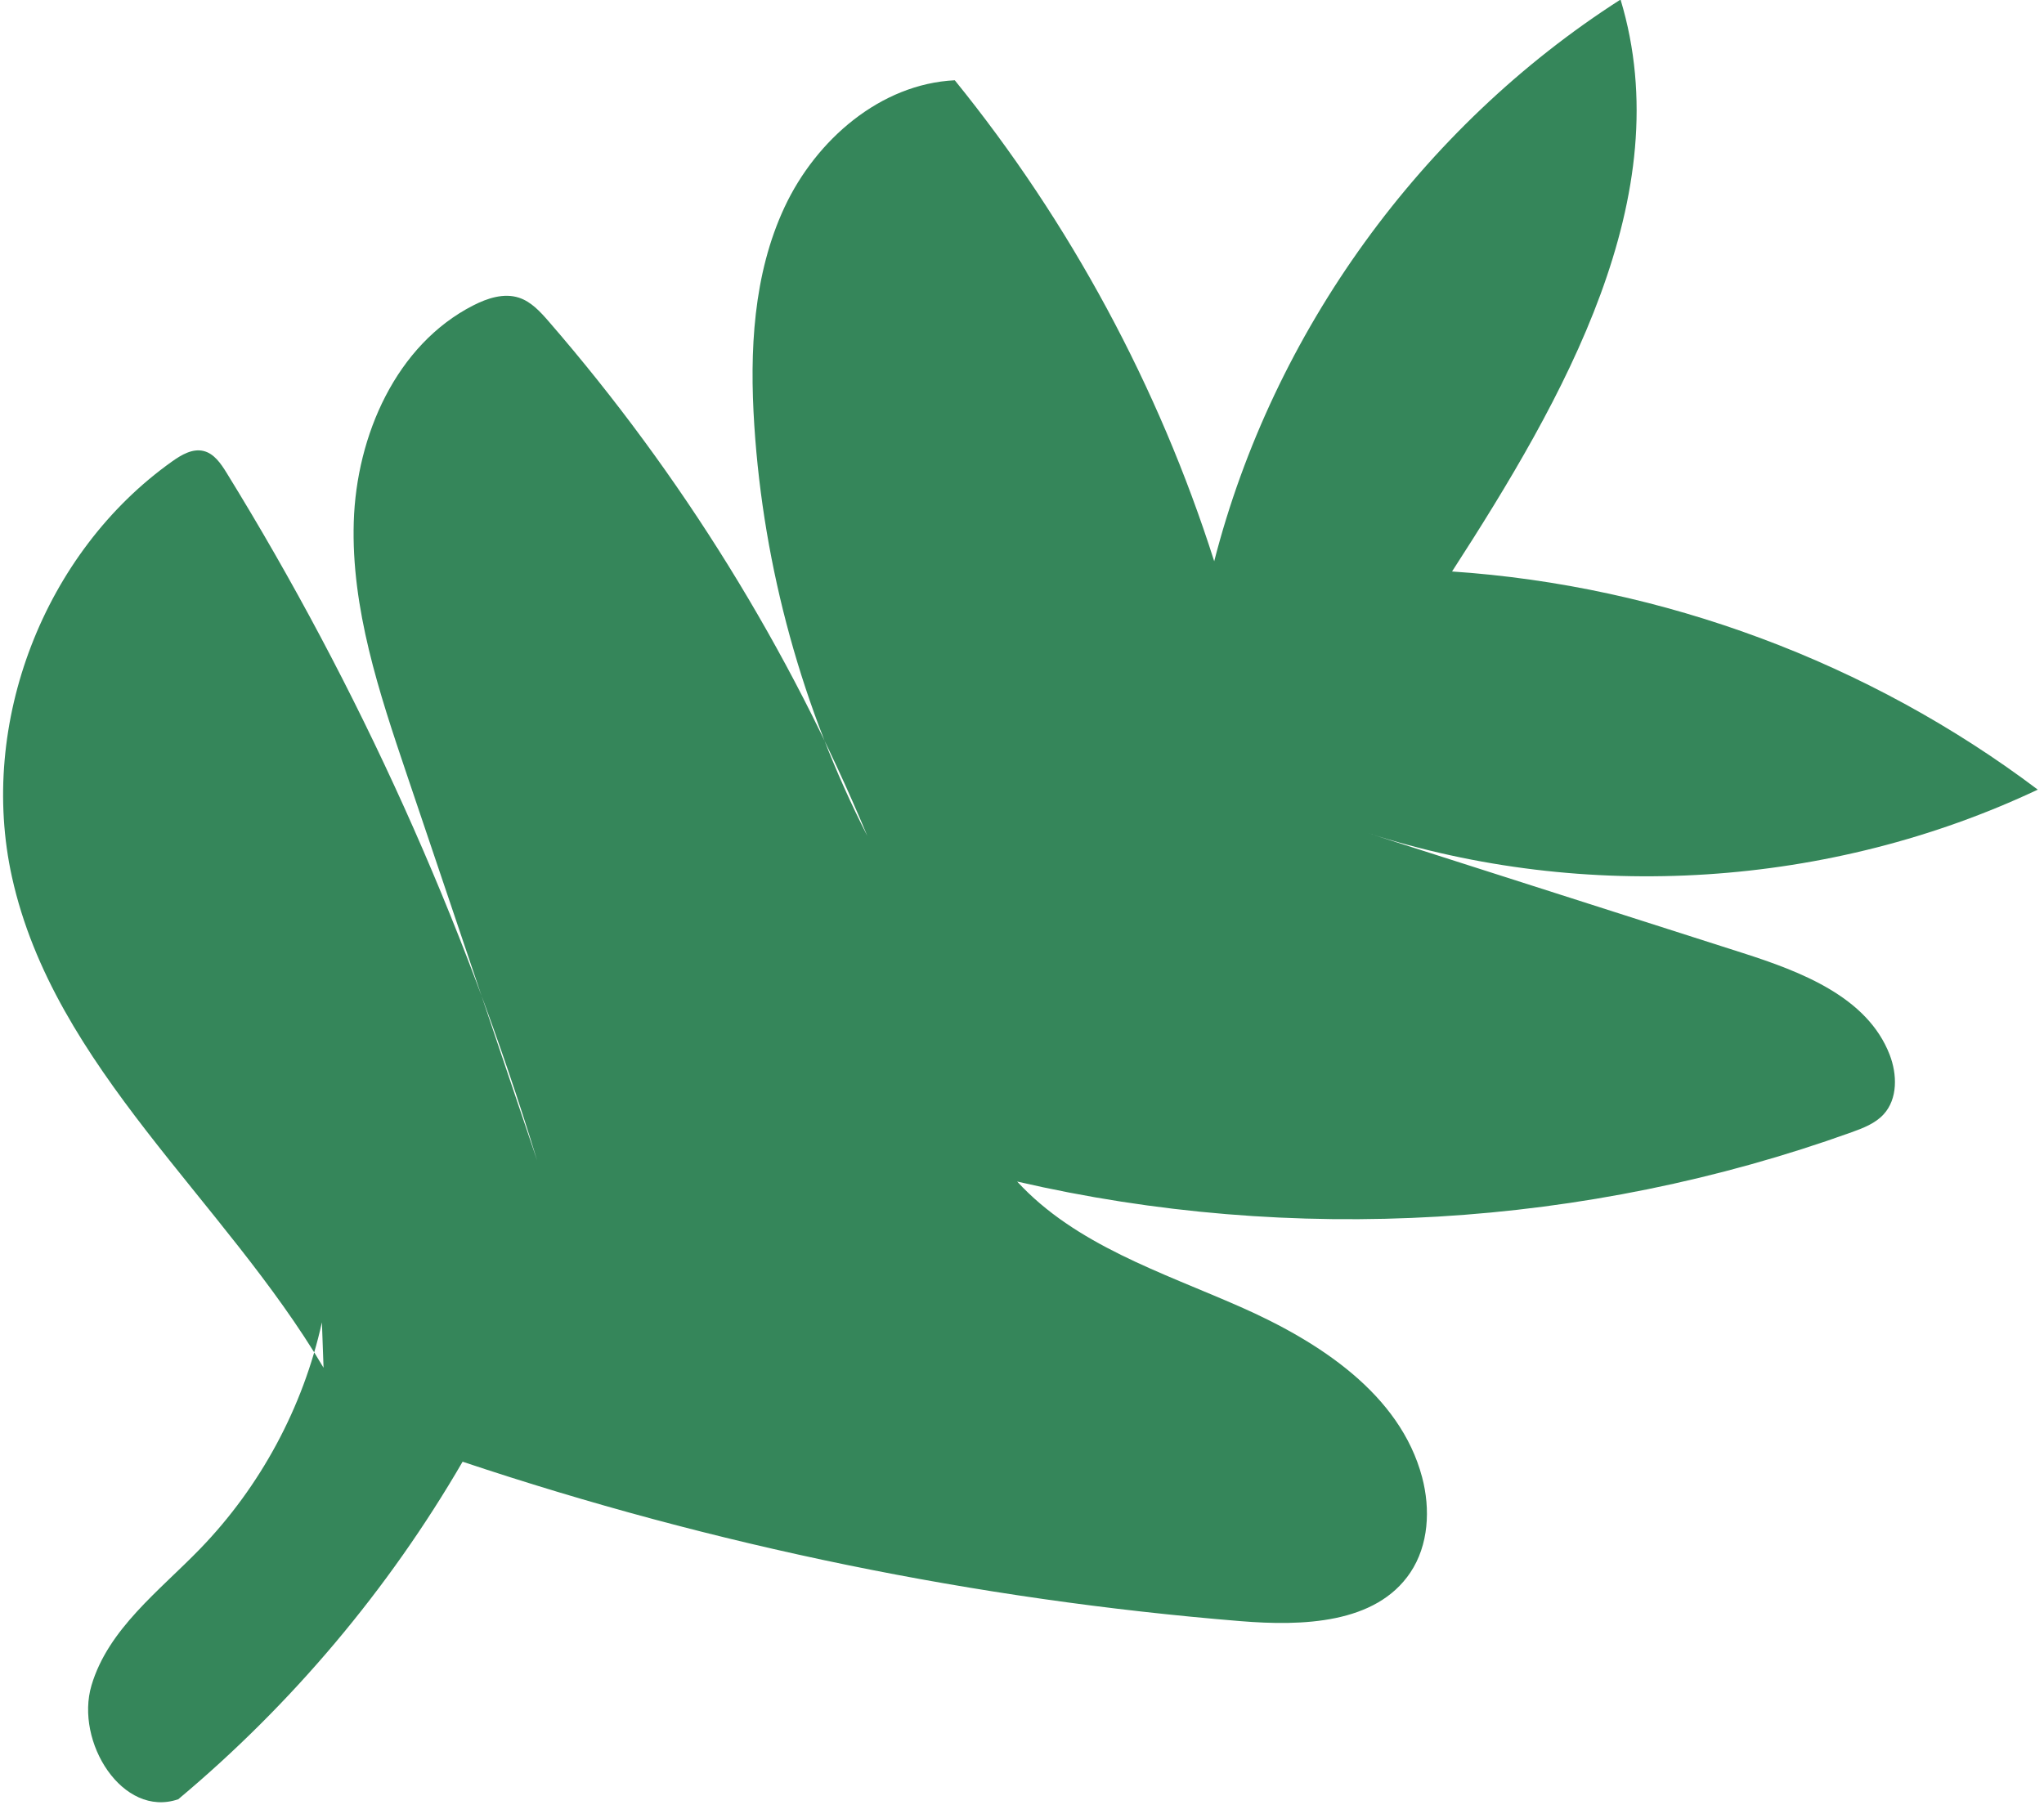<?xml version="1.0" encoding="UTF-8"?>
<svg width="214px" height="189px" viewBox="0 0 214 189" version="1.1" xmlns="http://www.w3.org/2000/svg" xmlns:xlink="http://www.w3.org/1999/xlink">
    <g stroke="none" stroke-width="1" fill="none" fill-rule="evenodd">
        <g transform="translate(-46, -1499)" fill="#35865A">
            <path d="M79.875,1642.218 C69.474,1624.618 51.672,1610.802 47.254,1590.842 C43.693,1574.752 50.597,1556.842 64.037,1547.306 C65.002,1546.621 66.148,1545.947 67.299,1546.221 C68.408,1546.484 69.121,1547.534 69.72,1548.504 C83.576,1570.982 94.531,1595.245 102.231,1620.502 C97.685,1607.035 93.139,1593.569 88.593,1580.103 C85.695,1571.518 82.762,1562.708 83.038,1553.652 C83.315,1544.597 87.48,1535.096 95.55,1530.979 C97.024,1530.225 98.743,1529.661 100.319,1530.168 C101.606,1530.584 102.566,1531.64 103.453,1532.663 C117.345,1548.689 128.652,1566.951 136.806,1586.53 C129.995,1573.206 125.941,1558.48 124.973,1543.547 C124.469,1535.782 124.849,1527.72 128.149,1520.673 C131.45,1513.627 138.191,1507.784 145.963,1507.406 C158.044,1522.309 167.308,1539.488 173.123,1557.77 C179.278,1533.773 194.802,1512.31 215.666,1498.953 C221.891,1519.554 209.704,1540.764 198.025,1558.841 C220.097,1560.323 241.686,1568.365 259.349,1581.684 C237.635,1591.93 212.004,1593.585 189.153,1586.216 C202.245,1590.404 215.337,1594.593 228.43,1598.781 C234.593,1600.753 241.506,1603.401 243.839,1609.436 C244.637,1611.496 244.698,1614.064 243.203,1615.69 C242.333,1616.637 241.081,1617.119 239.872,1617.554 C212.039,1627.569 181.311,1629.387 152.492,1622.721 C158.589,1629.349 167.614,1632.21 175.856,1635.842 C184.097,1639.474 192.588,1644.978 194.891,1653.685 C195.775,1657.026 195.58,1660.796 193.656,1663.667 C190.048,1669.052 182.335,1669.281 175.875,1668.752 C148.188,1666.491 120.777,1660.872 94.433,1652.058 C86.662,1665.449 76.537,1677.469 64.662,1687.403 C58.829,1689.402 53.825,1681.387 55.58,1675.476 C57.336,1669.566 62.673,1665.598 66.961,1661.168 C73.279,1654.639 77.743,1646.336 79.703,1637.465"></path>
        </g>
    </g>
</svg>